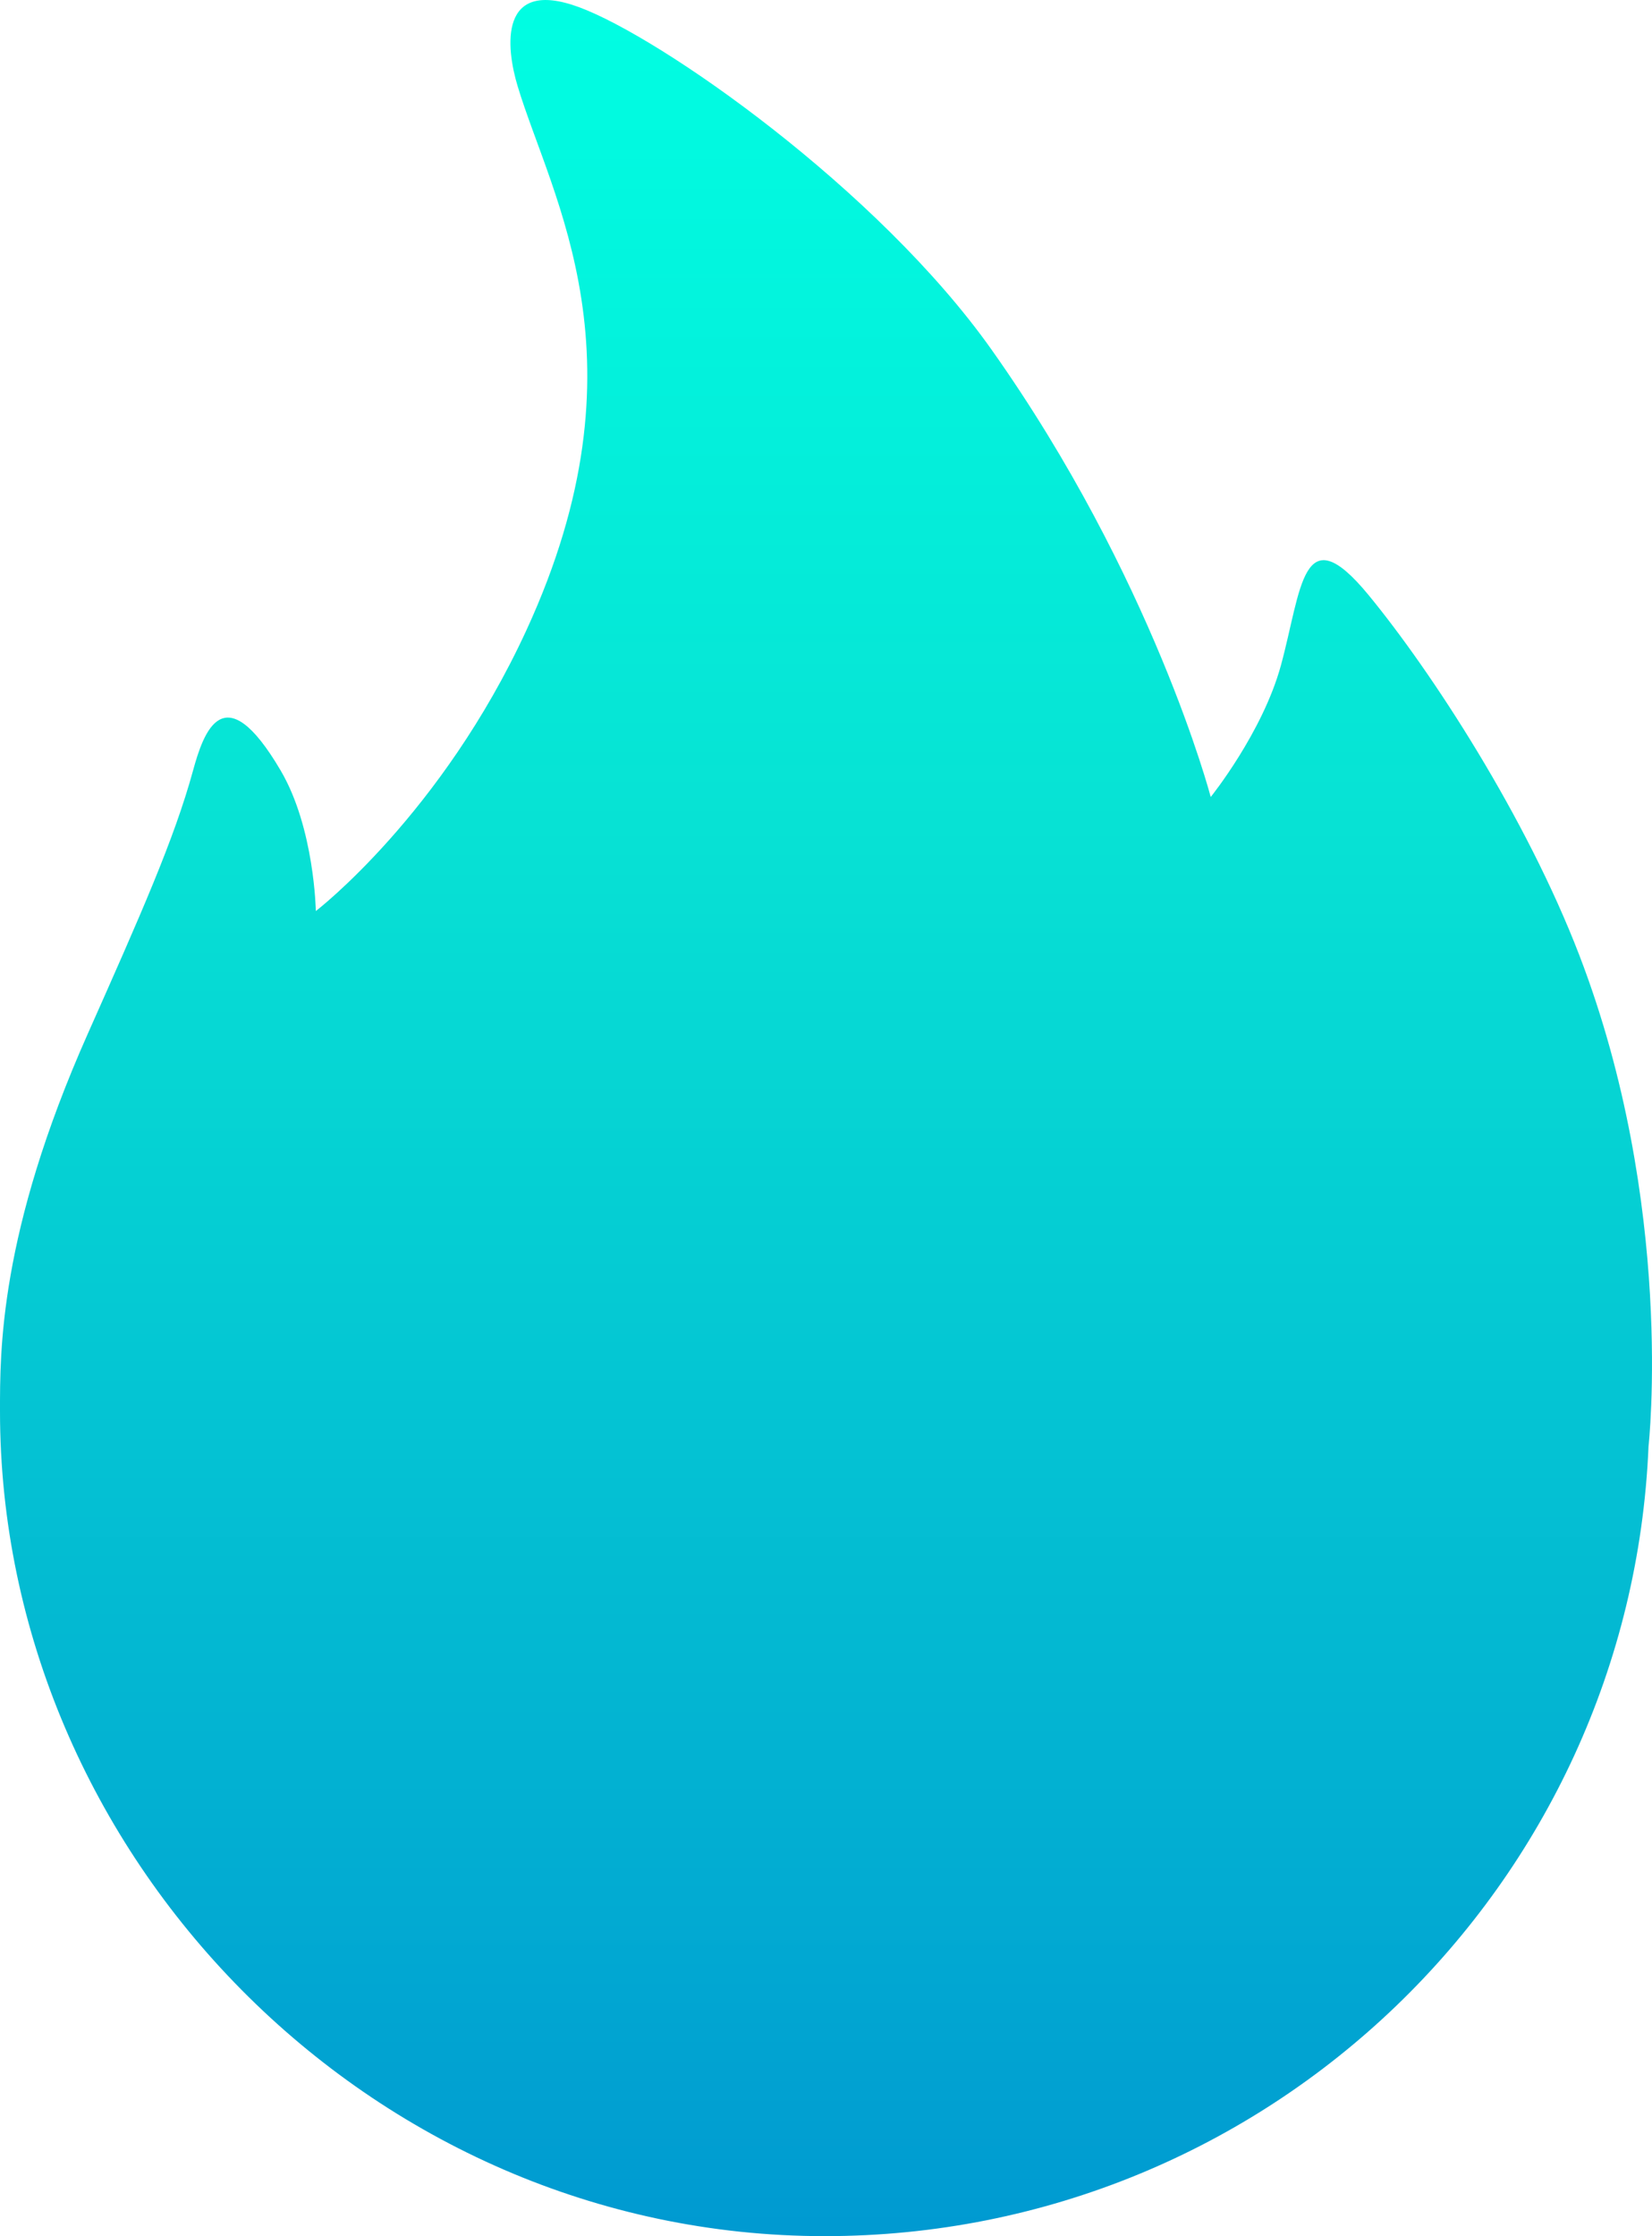 <svg xmlns="http://www.w3.org/2000/svg" xmlns:xlink="http://www.w3.org/1999/xlink" width="431.219" height="583.563" viewBox="0 0 431.219 583.563"><defs><linearGradient id="linear-gradient" x1="0.5" x2="0.5" y2="1" gradientUnits="objectBoundingBox"><stop offset="0" stop-color="#00ffe3"></stop><stop offset="0.377" stop-color="#07e2d4"></stop><stop offset="1" stop-color="#0099d1"></stop></linearGradient></defs><path id="path-1" d="M430.313,377.44c-4.8,114.642-99.22,206.118-215.041,206.118C96.38,583.558,0,483.938,0,368.286c0-15.458-.277-46.352,22.9-98.476,13.871-31.194,22.572-50.791,27.482-68.7,2.7-9.845,7.944-25.487,22.9,0,8.819,15.028,9.161,36.642,9.161,36.642s32.813-25.18,54.963-73.284c32.472-70.52,6.564-112.674-2.29-141.988-3.064-10.141-4.988-28.366,16.031-20.611,21.417,7.9,78.038,47.539,107.636,89.315,42.241,59.624,57.253,116.8,57.253,116.8s13.526-16.787,18.321-34.352c5.416-19.835,5.5-39.48,22.9-18.319,16.551,20.123,41.131,57.94,54.965,93.893C437.344,314.489,430.313,377.44,430.313,377.44Z" transform="translate(0 0.005)" fill-rule="evenodd" fill="url(#linear-gradient)"></path></svg>